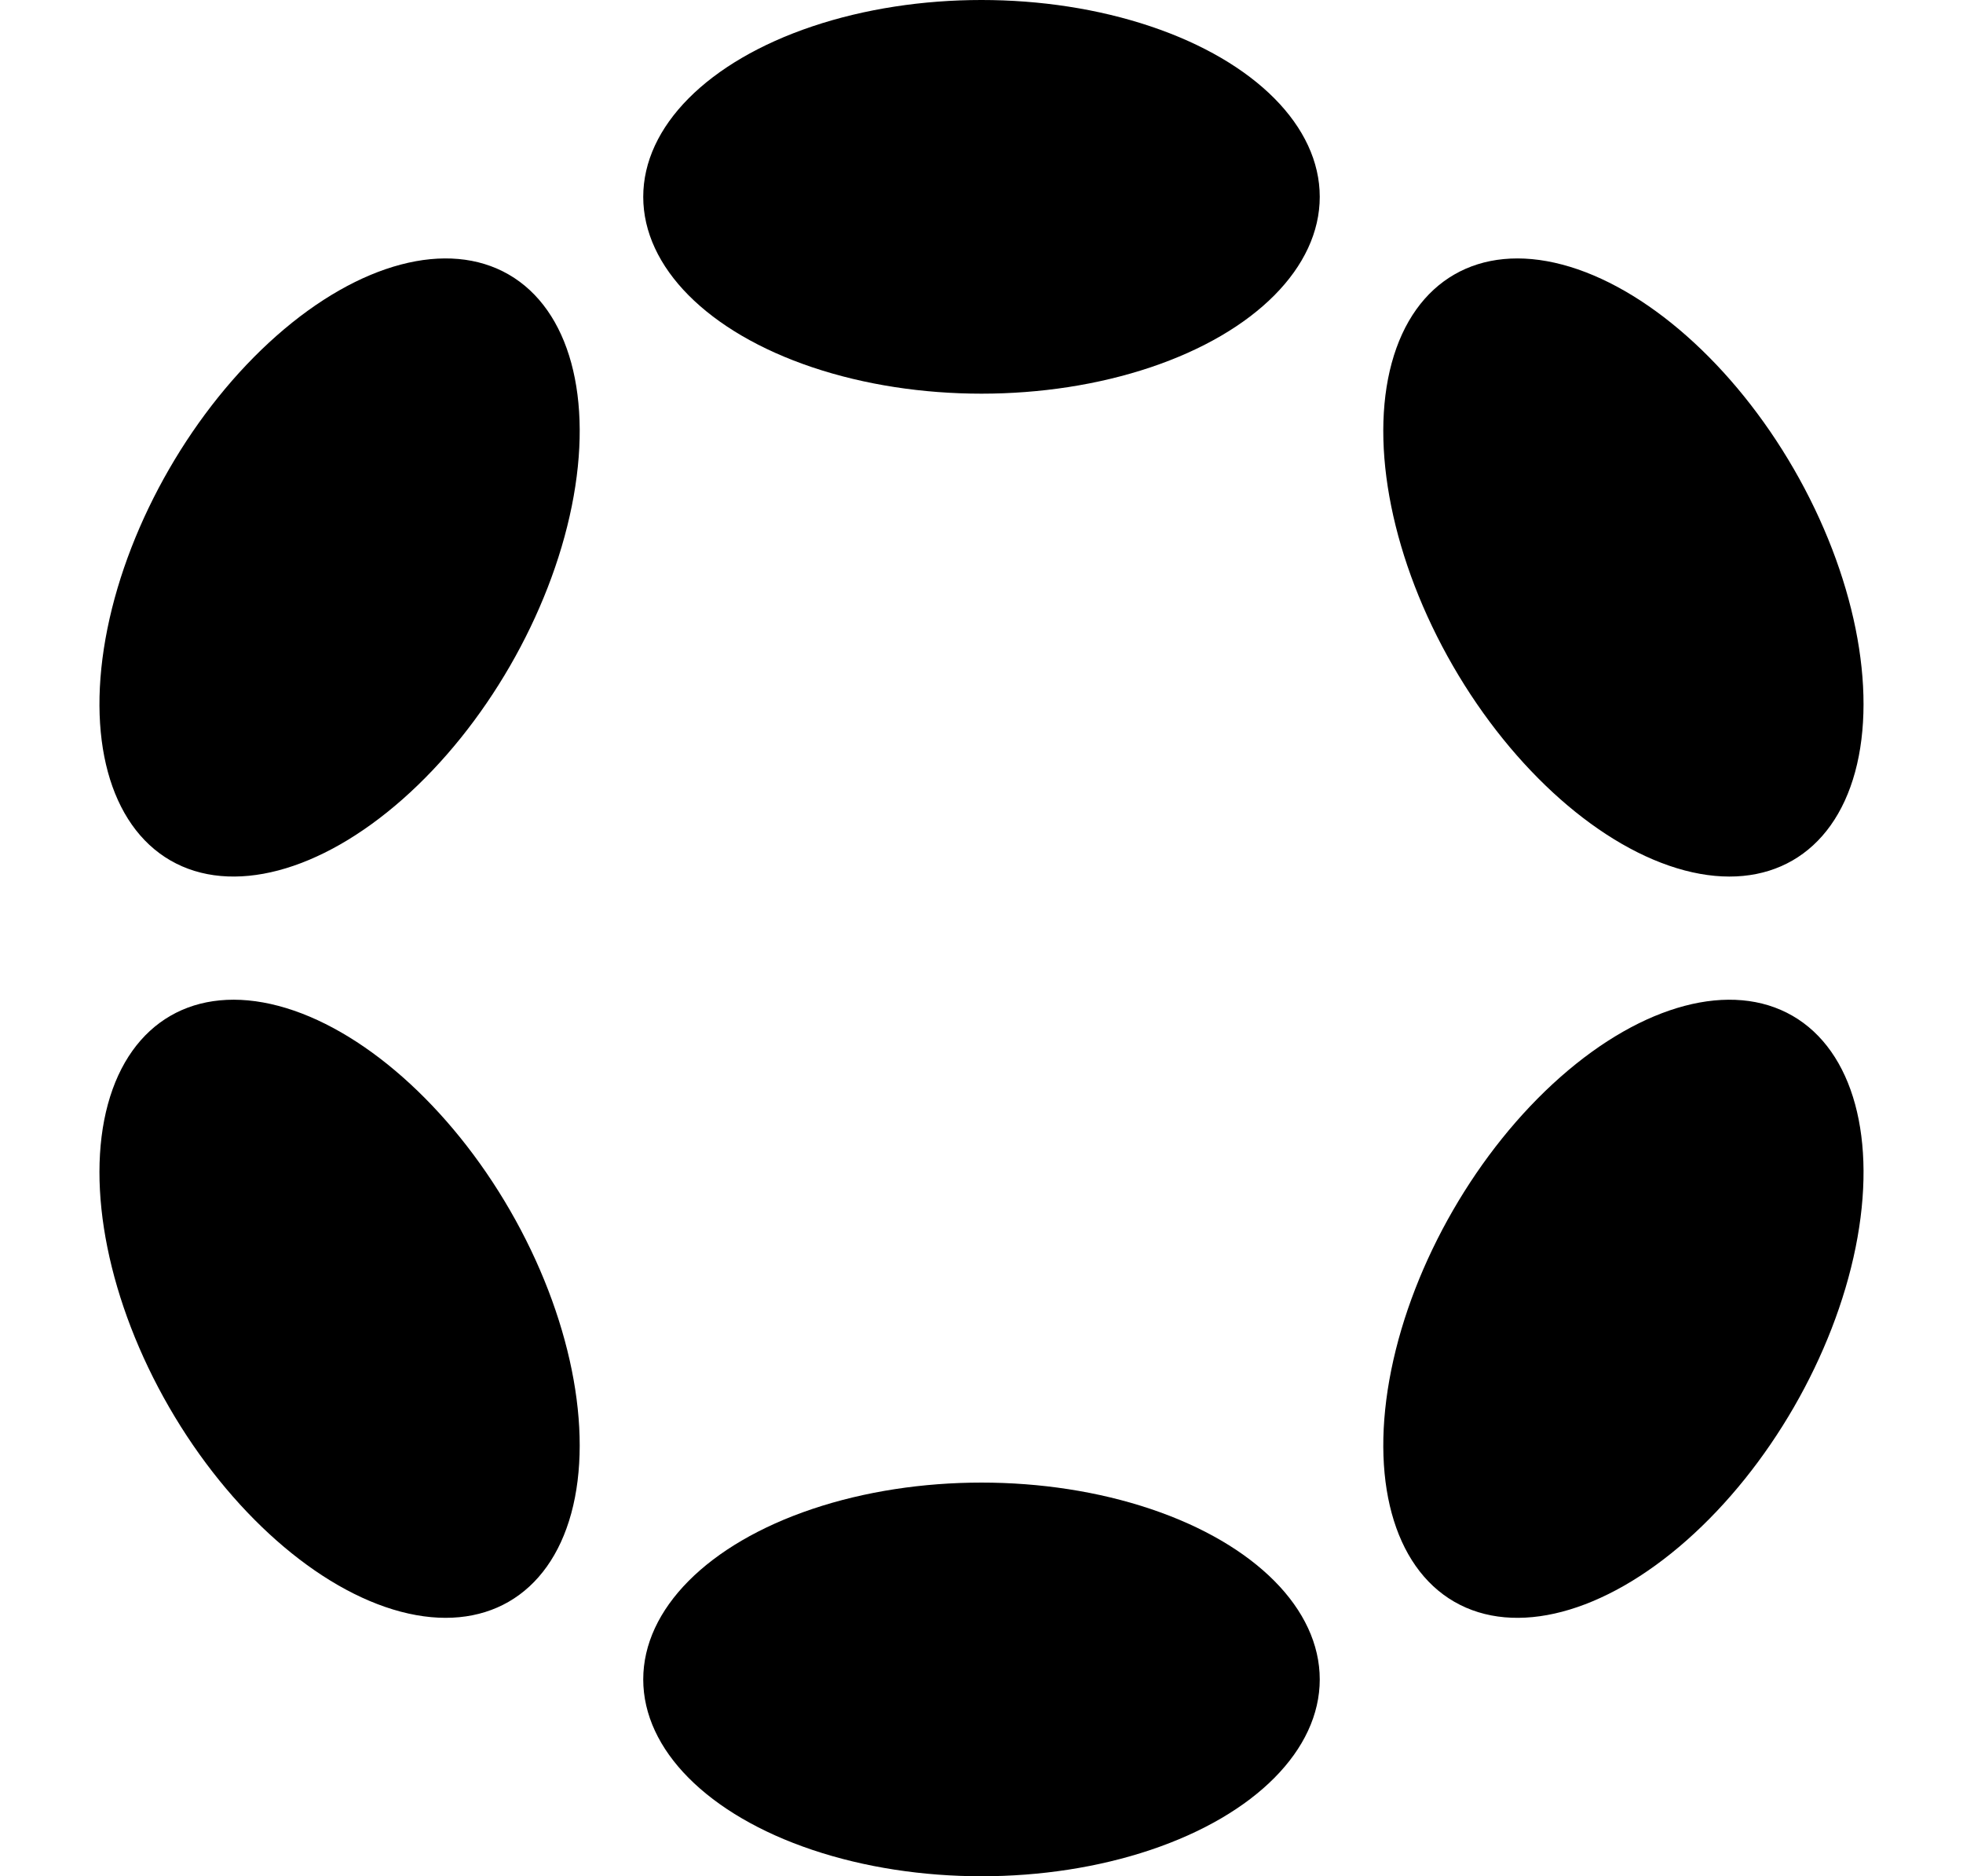 <svg xmlns="http://www.w3.org/2000/svg" fill="currentColor" viewBox="262.21 293.83 1475.59 1410.27"><title>polkadot-mono</title><ellipse cx="1000" cy="441.78" rx="254.27" ry="147.95"/><ellipse cx="1000" cy="1556.15" rx="254.27" ry="147.95"/><ellipse cx="517.47" cy="720.38" rx="254.27" ry="147.95" transform="rotate(-60 517.47 720.377)"/><ellipse cx="1482.53" cy="1277.56" rx="254.27" ry="147.95" transform="rotate(-60 1482.534 1277.558)"/><ellipse cx="517.47" cy="1277.56" rx="147.95" ry="254.27" transform="rotate(-30 517.46 1277.553)"/><ellipse cx="1482.53" cy="720.38" rx="147.95" ry="254.27" transform="rotate(-30 1482.533 720.385)"/></svg>